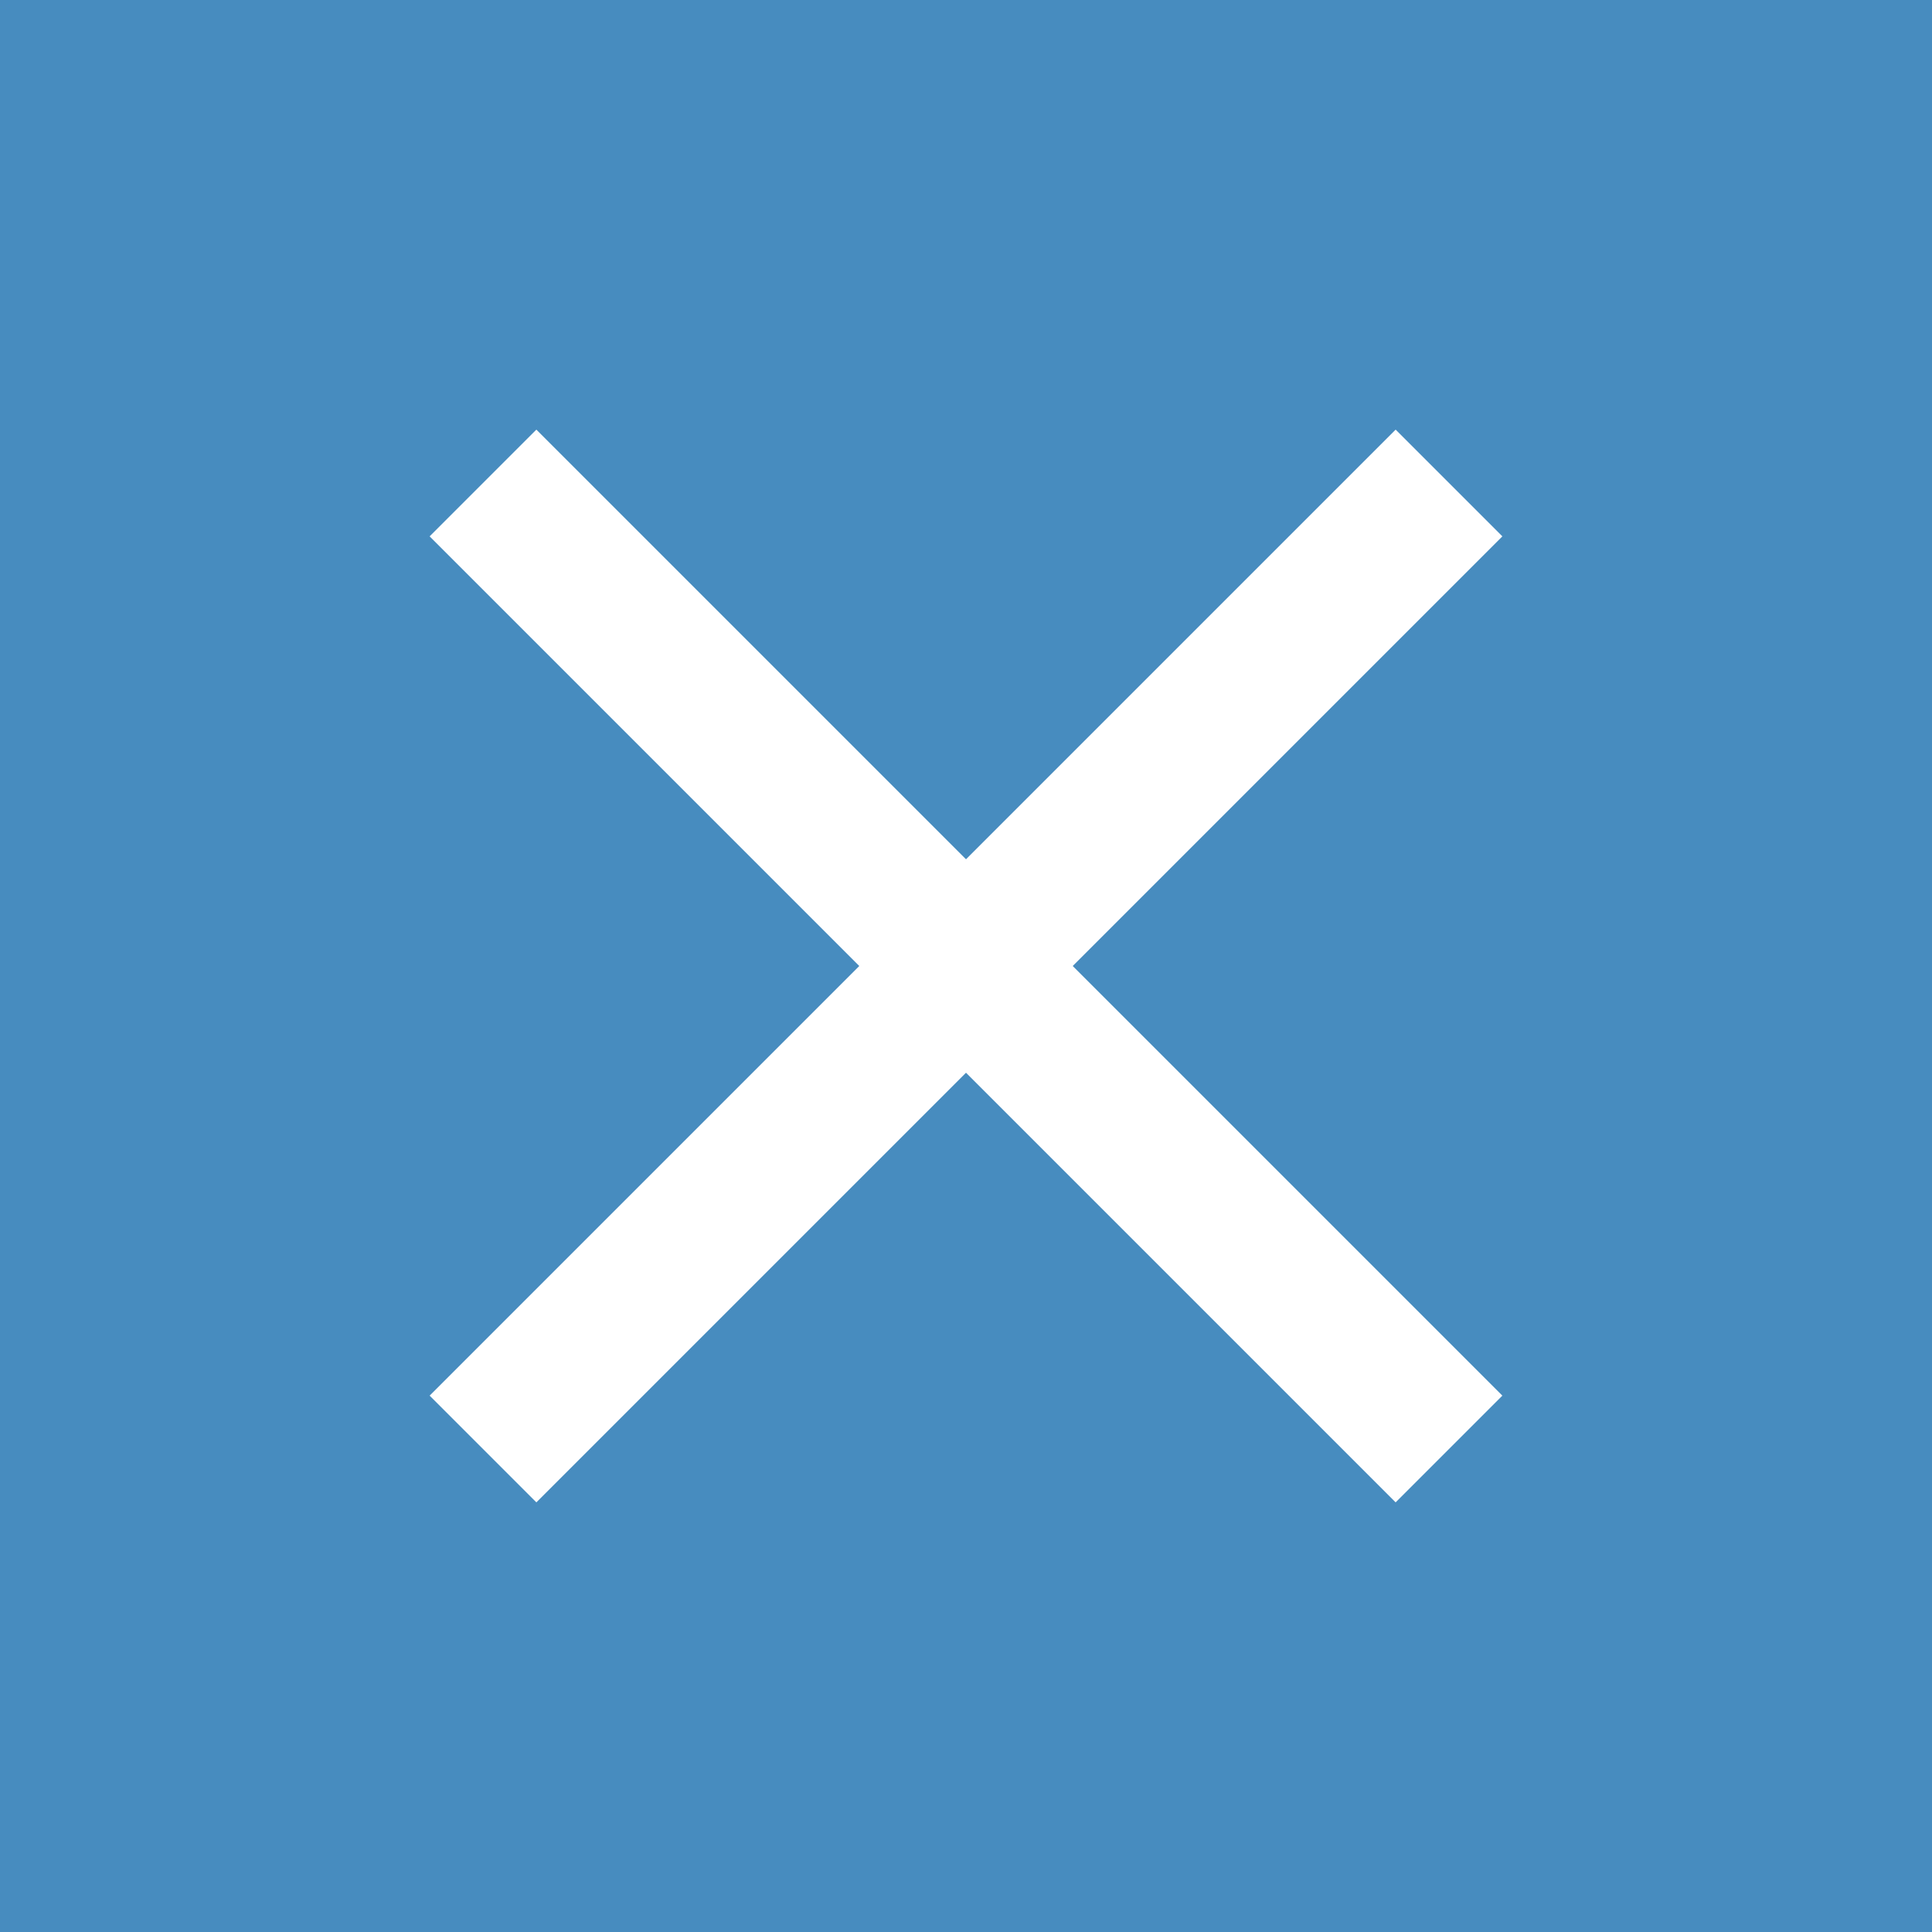 <svg width="128" height="128" viewBox="0 0 128 128" fill="none" xmlns="http://www.w3.org/2000/svg">
<rect width="128" height="128" fill="#478CBF"/>
<path d="M96 32L32 96" stroke="white" stroke-width="10"/>
<path d="M32 32L96 96" stroke="white" stroke-width="10"/>
</svg>
